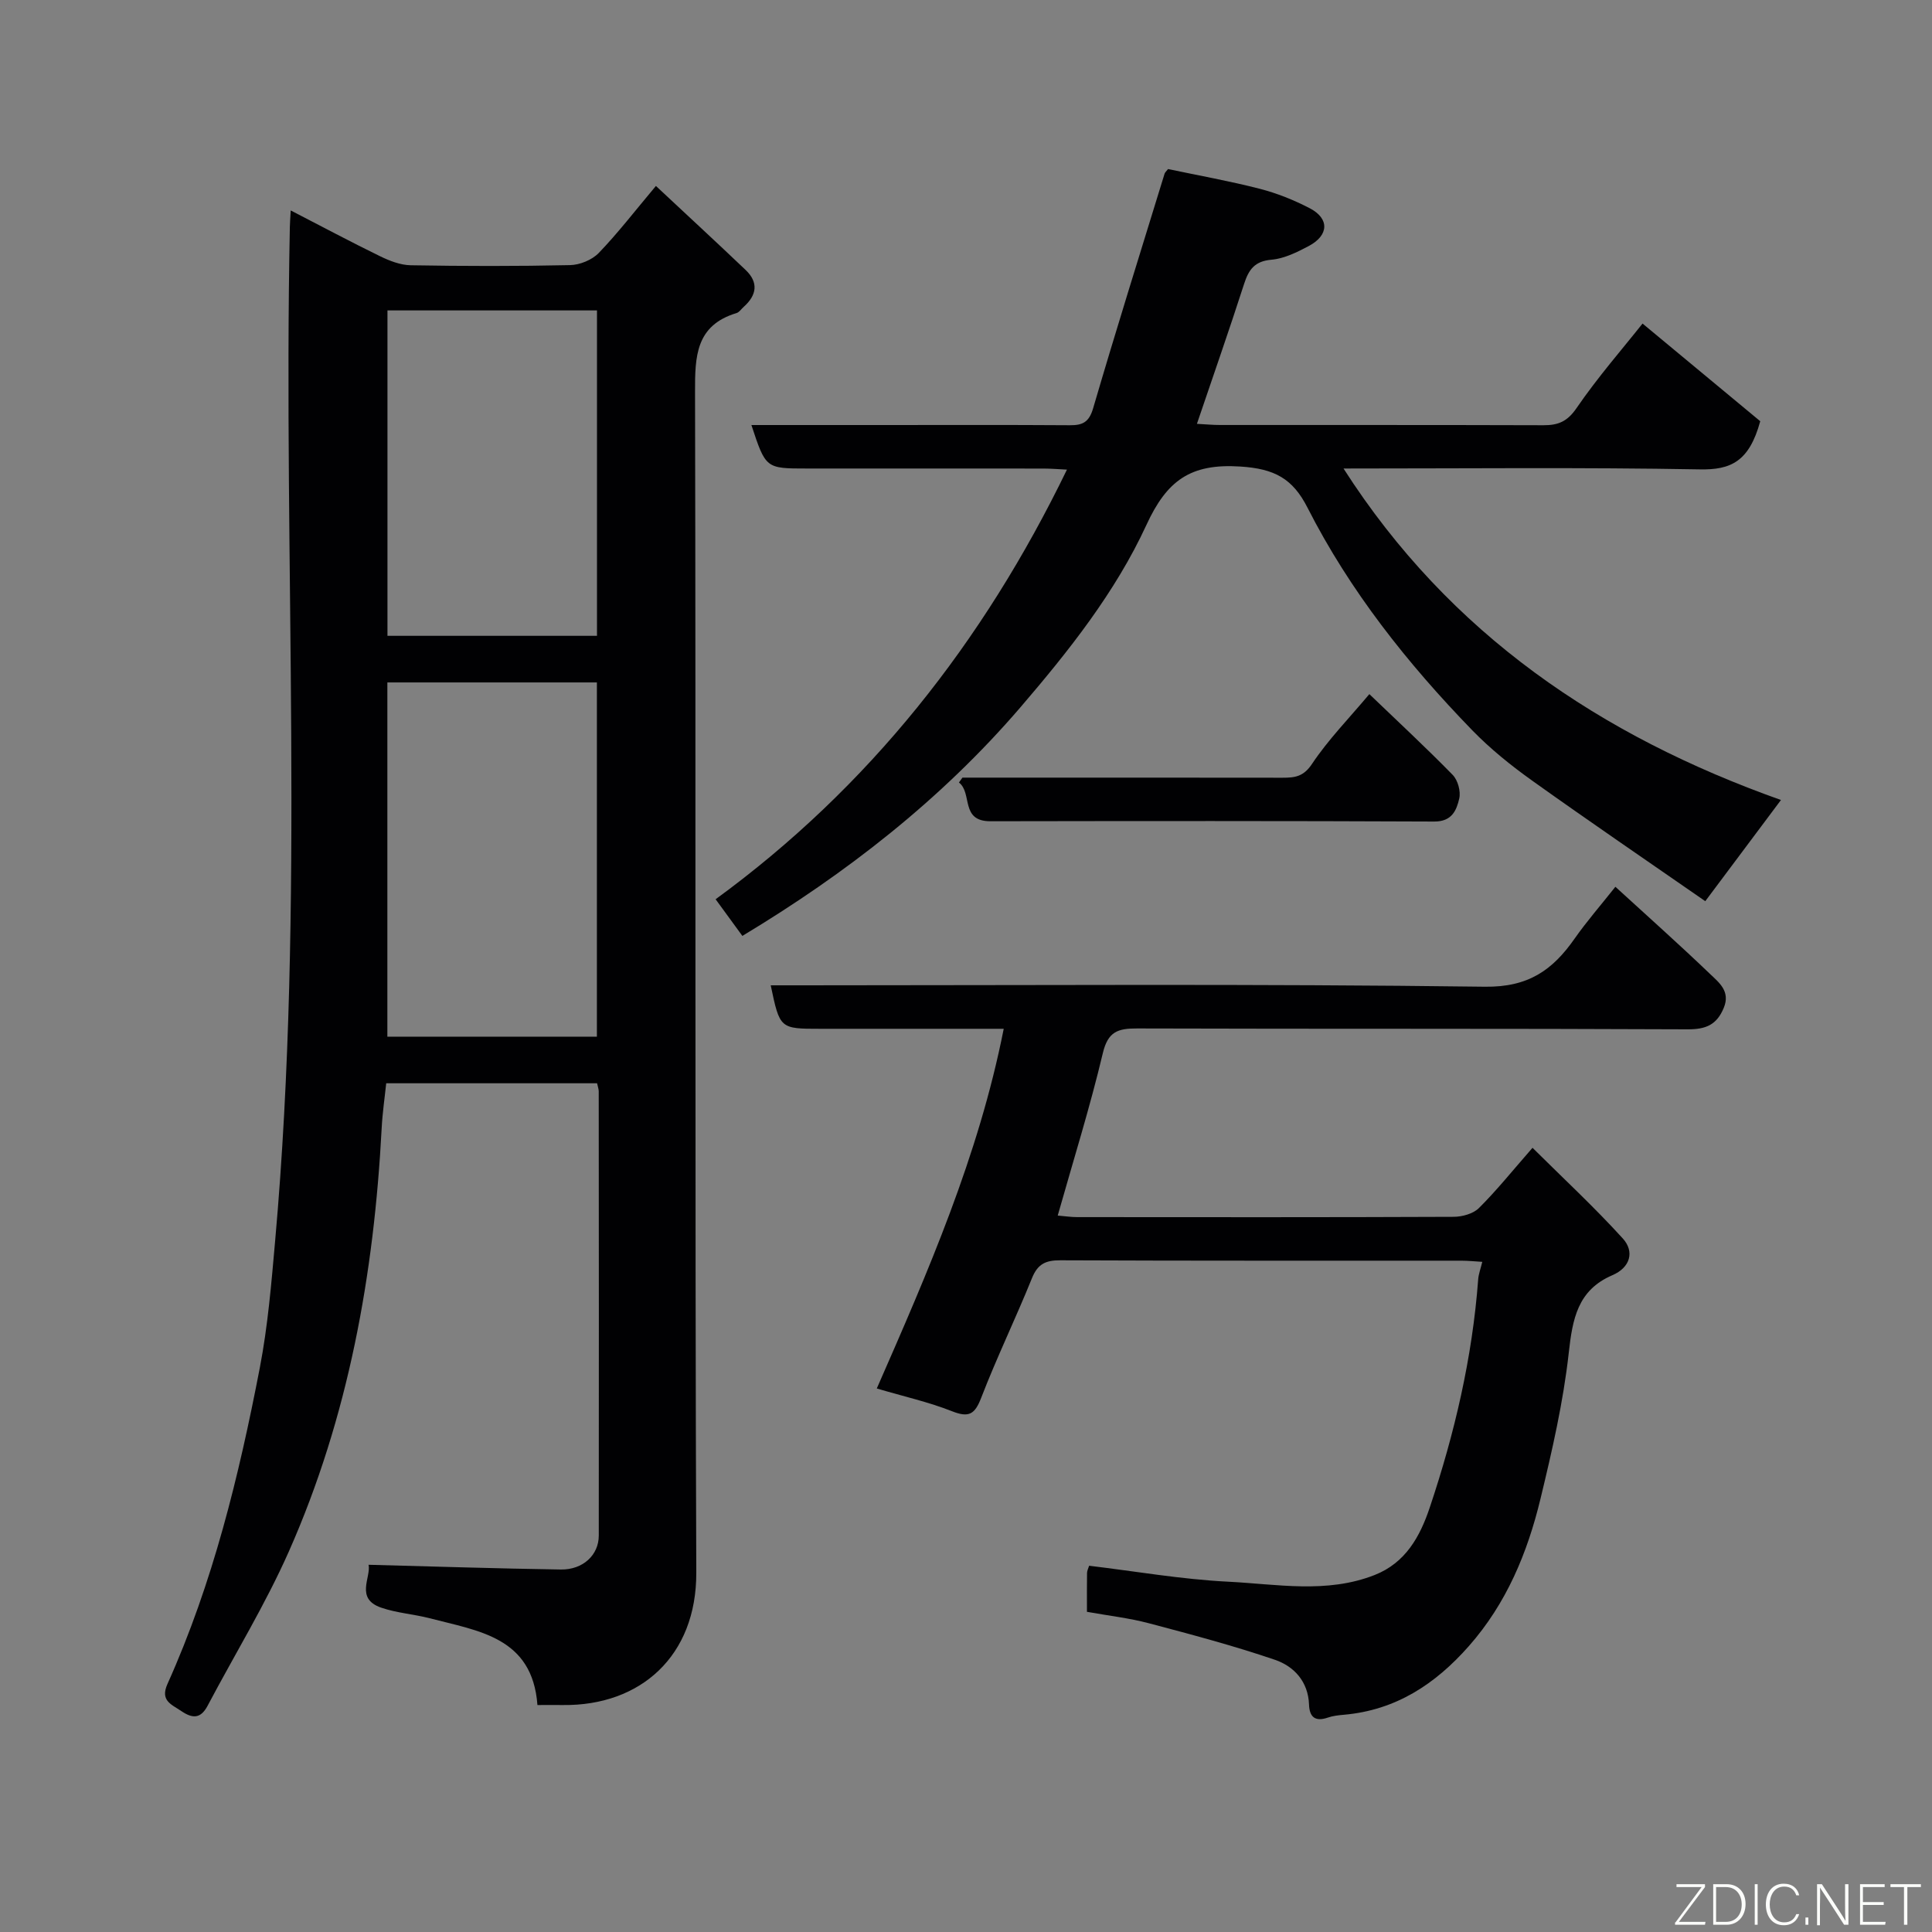 <svg enable-background="new 0 0 400 400" viewBox="0 0 400 400" xmlns="http://www.w3.org/2000/svg"><rect x="0" y="0" width="400" height="400" fill="#808080" stroke="none"/><path d="m76.31 323.97c13.42.35 26.61.78 39.8.98 4.57.07 7.86-2.99 7.86-7.02.04-30.66.01-61.32-.01-91.98 0-.47-.19-.94-.34-1.67-14.29 0-28.55 0-43.66 0-.31 2.99-.78 6.15-.94 9.32-1.59 30.25-6.88 59.74-19.19 87.56-4.87 11-11.22 21.34-16.85 32-1.43 2.7-3.1 2.69-5.44 1.1-2.07-1.4-4.42-2.15-2.87-5.61 9.41-20.92 14.8-43.06 19.12-65.46 1.67-8.67 2.4-17.54 3.18-26.35 6.22-69.87 1.63-139.91 3.04-209.86.02-.83.08-1.65.18-3.41 6.41 3.3 12.37 6.49 18.44 9.45 1.98.97 4.25 1.86 6.4 1.9 10.99.19 22 .21 32.99-.03 2.03-.04 4.55-1.07 5.94-2.51 3.98-4.13 7.49-8.71 11.84-13.88 6.31 5.9 12.49 11.6 18.57 17.39 2.73 2.6 2.31 5.22-.39 7.64-.5.44-.92 1.12-1.5 1.29-8.44 2.56-8.6 8.95-8.58 16.34.19 81.48-.05 162.96.26 244.44.06 17.29-11.57 27.6-27.61 27.41-1.65-.02-3.31 0-5.28 0-1.04-14.1-12.26-15.33-22.32-17.97-3.31-.86-6.81-1.08-10.02-2.19-5.46-1.87-2.08-6.28-2.62-8.88zm3.89-109.34h43.38c0-24.74 0-49.11 0-73.34-14.67 0-28.93 0-43.38 0zm.02-82.99h43.38c0-22.73 0-45.1 0-67.37-14.66 0-28.91 0-43.38 0z" fill="#010103"/><path d="m225.04 333.71c0-3.07-.02-5.56.02-8.05.01-.47.26-.93.43-1.49 9.61 1.15 19.15 2.82 28.73 3.3 10.12.5 20.43 2.53 30.38-1.38 6.38-2.51 9.39-7.92 11.41-13.96 5.15-15.35 8.82-31.03 10.03-47.23.08-1.11.5-2.2.85-3.65-1.54-.09-2.97-.24-4.4-.24-27.66-.01-55.31.04-82.97-.08-3.06-.01-4.69.78-5.87 3.72-3.36 8.31-7.28 16.39-10.5 24.74-1.33 3.45-2.55 4.17-6.05 2.79-4.81-1.9-9.92-3.04-15.57-4.71 10.61-24.2 21.09-48.18 26.28-74.47-12.7 0-25.33 0-37.95 0-8.4 0-8.4 0-10.29-9h6.41c47.15 0 94.3-.33 141.45.29 9.01.12 14.02-3.45 18.57-9.95 2.53-3.61 5.44-6.94 8.45-10.74 6.8 6.23 13.34 12.04 19.64 18.09 1.82 1.74 4.21 3.56 2.8 6.97-1.45 3.51-3.68 4.47-7.5 4.45-37.99-.18-75.97-.06-113.96-.18-3.97-.01-6.04.63-7.1 5.11-2.66 11.2-6.11 22.21-9.34 33.63 1.48.12 2.74.32 4 .32 25.99.02 51.98.05 77.97-.06 1.78-.01 4.04-.63 5.23-1.81 3.61-3.58 6.81-7.57 11.1-12.48 6.23 6.19 12.75 12.23 18.7 18.78 2.46 2.72 1.55 6.01-2.17 7.6-7.2 3.09-8.25 9.06-9.03 16.11-1.13 10.15-3.44 20.22-5.85 30.18-2.7 11.18-7.03 21.66-14.84 30.51-6.97 7.9-15.13 13.25-25.83 14.2-1.13.1-2.3.22-3.36.59-2.62.9-3.8-.11-3.89-2.7-.17-4.75-3.1-7.91-7.04-9.26-8.58-2.93-17.38-5.26-26.15-7.58-4.07-1.08-8.3-1.55-12.79-2.36z" fill="#010103"/><path d="m153.7 193.77c-2.02-2.76-3.66-5.01-5.54-7.59 31.74-23.17 55.41-53.19 72.74-88.95-1.71-.08-3.28-.22-4.86-.22-16.33-.02-32.67-.01-49-.01-8.5 0-8.5 0-11.47-9h26.92c13 0 26-.05 39 .04 2.67.02 3.99-.63 4.84-3.54 4.75-16.23 9.81-32.37 14.78-48.53.09-.29.37-.51.72-.97 6.25 1.32 12.65 2.46 18.93 4.07 3.59.92 7.13 2.34 10.42 4.05 4.1 2.14 3.96 5.6-.22 7.82-2.42 1.28-5.07 2.6-7.71 2.83-3.5.3-4.72 2.05-5.68 5.03-3.08 9.56-6.4 19.04-9.76 28.95 1.86.1 3.3.24 4.74.24 22.33.01 44.66-.02 67 .05 3.04.01 4.94-.75 6.85-3.54 4.41-6.43 9.58-12.35 13.67-17.51 8.45 7.01 16.87 13.99 24.37 20.22-2.31 8.45-6.18 10.09-12.53 9.97-24.33-.44-48.66-.18-73.75-.18 21.99 34.34 53.32 55.4 90.57 68.63-5.17 6.91-10.02 13.39-15.67 20.95-11.92-8.27-23.97-16.48-35.83-24.95-4.4-3.14-8.68-6.59-12.44-10.46-13.4-13.81-25.32-28.83-34.08-46.05-3.07-6.04-6.82-8.08-13.93-8.53-10.34-.67-15.2 2.92-19.43 12.1-6.44 13.96-16.07 26.08-26.14 37.82-16.5 19.18-36.09 34.36-57.51 47.26z" fill="#010103"/><path d="m199.26 161h5.34c20.31 0 40.62-.01 60.93.02 2.53 0 4.34-.2 6.1-2.85 3.35-5.02 7.64-9.41 11.88-14.46 5.93 5.7 11.74 11.08 17.26 16.73 1.06 1.09 1.7 3.41 1.35 4.89-.56 2.43-1.51 4.78-5.17 4.76-30.63-.14-61.27-.11-91.9-.06-6.29.01-3.67-5.81-6.51-8.02.24-.34.48-.68.72-1.01z" fill="#010103"/><g fill="#fbfcfa"><path d="m346.9 398 5.4-7.3h-5.2v-.6h5.9v.6l-5.4 7.2h5.5l-.1.6h-6.2v-.5z"/><path d="m354.7 390.1h2.8c2.3 0 3.9 1.6 3.9 4.1s-1.6 4.3-3.9 4.3h-2.8zm.6 7.8h2c2.2 0 3.3-1.6 3.3-3.6 0-1.8-1-3.6-3.3-3.6h-2z"/><path d="m363.9 390.1v8.4h-.6v-8.4h1.6z"/><path d="m372.5 396.3c-.4 1.3-1.4 2.3-3.2 2.3-2.4 0-3.7-1.9-3.7-4.3 0-2.3 1.2-4.3 3.7-4.3 1.8 0 2.9 1 3.2 2.4h-.6c-.4-1.1-1.1-1.8-2.5-1.8-2.1 0-3 1.9-3 3.7s.9 3.7 3 3.7c1.4 0 2.1-.7 2.5-1.7z"/><path d="m373.8 398.5v-1.5h.6v1.5z"/><path d="m376.2 398.5v-8.4h1c1.3 2 4.4 6.7 4.9 7.6-.1-1.2-.1-2.4-.1-3.8v-3.8h.7v8.4h-.9c-1.2-1.9-4.4-6.8-5-7.7.1 1.1 0 2.3 0 3.9v3.9h-.6z"/><path d="m390 394.4h-4.3v3.5h4.7l-.1.6h-5.2v-8.4h5.1v.6h-4.5v3.1h4.3z"/><path d="m394.2 390.7h-2.8v-.6h6.3v.6h-2.8v7.8h-.7z"/></g></svg>